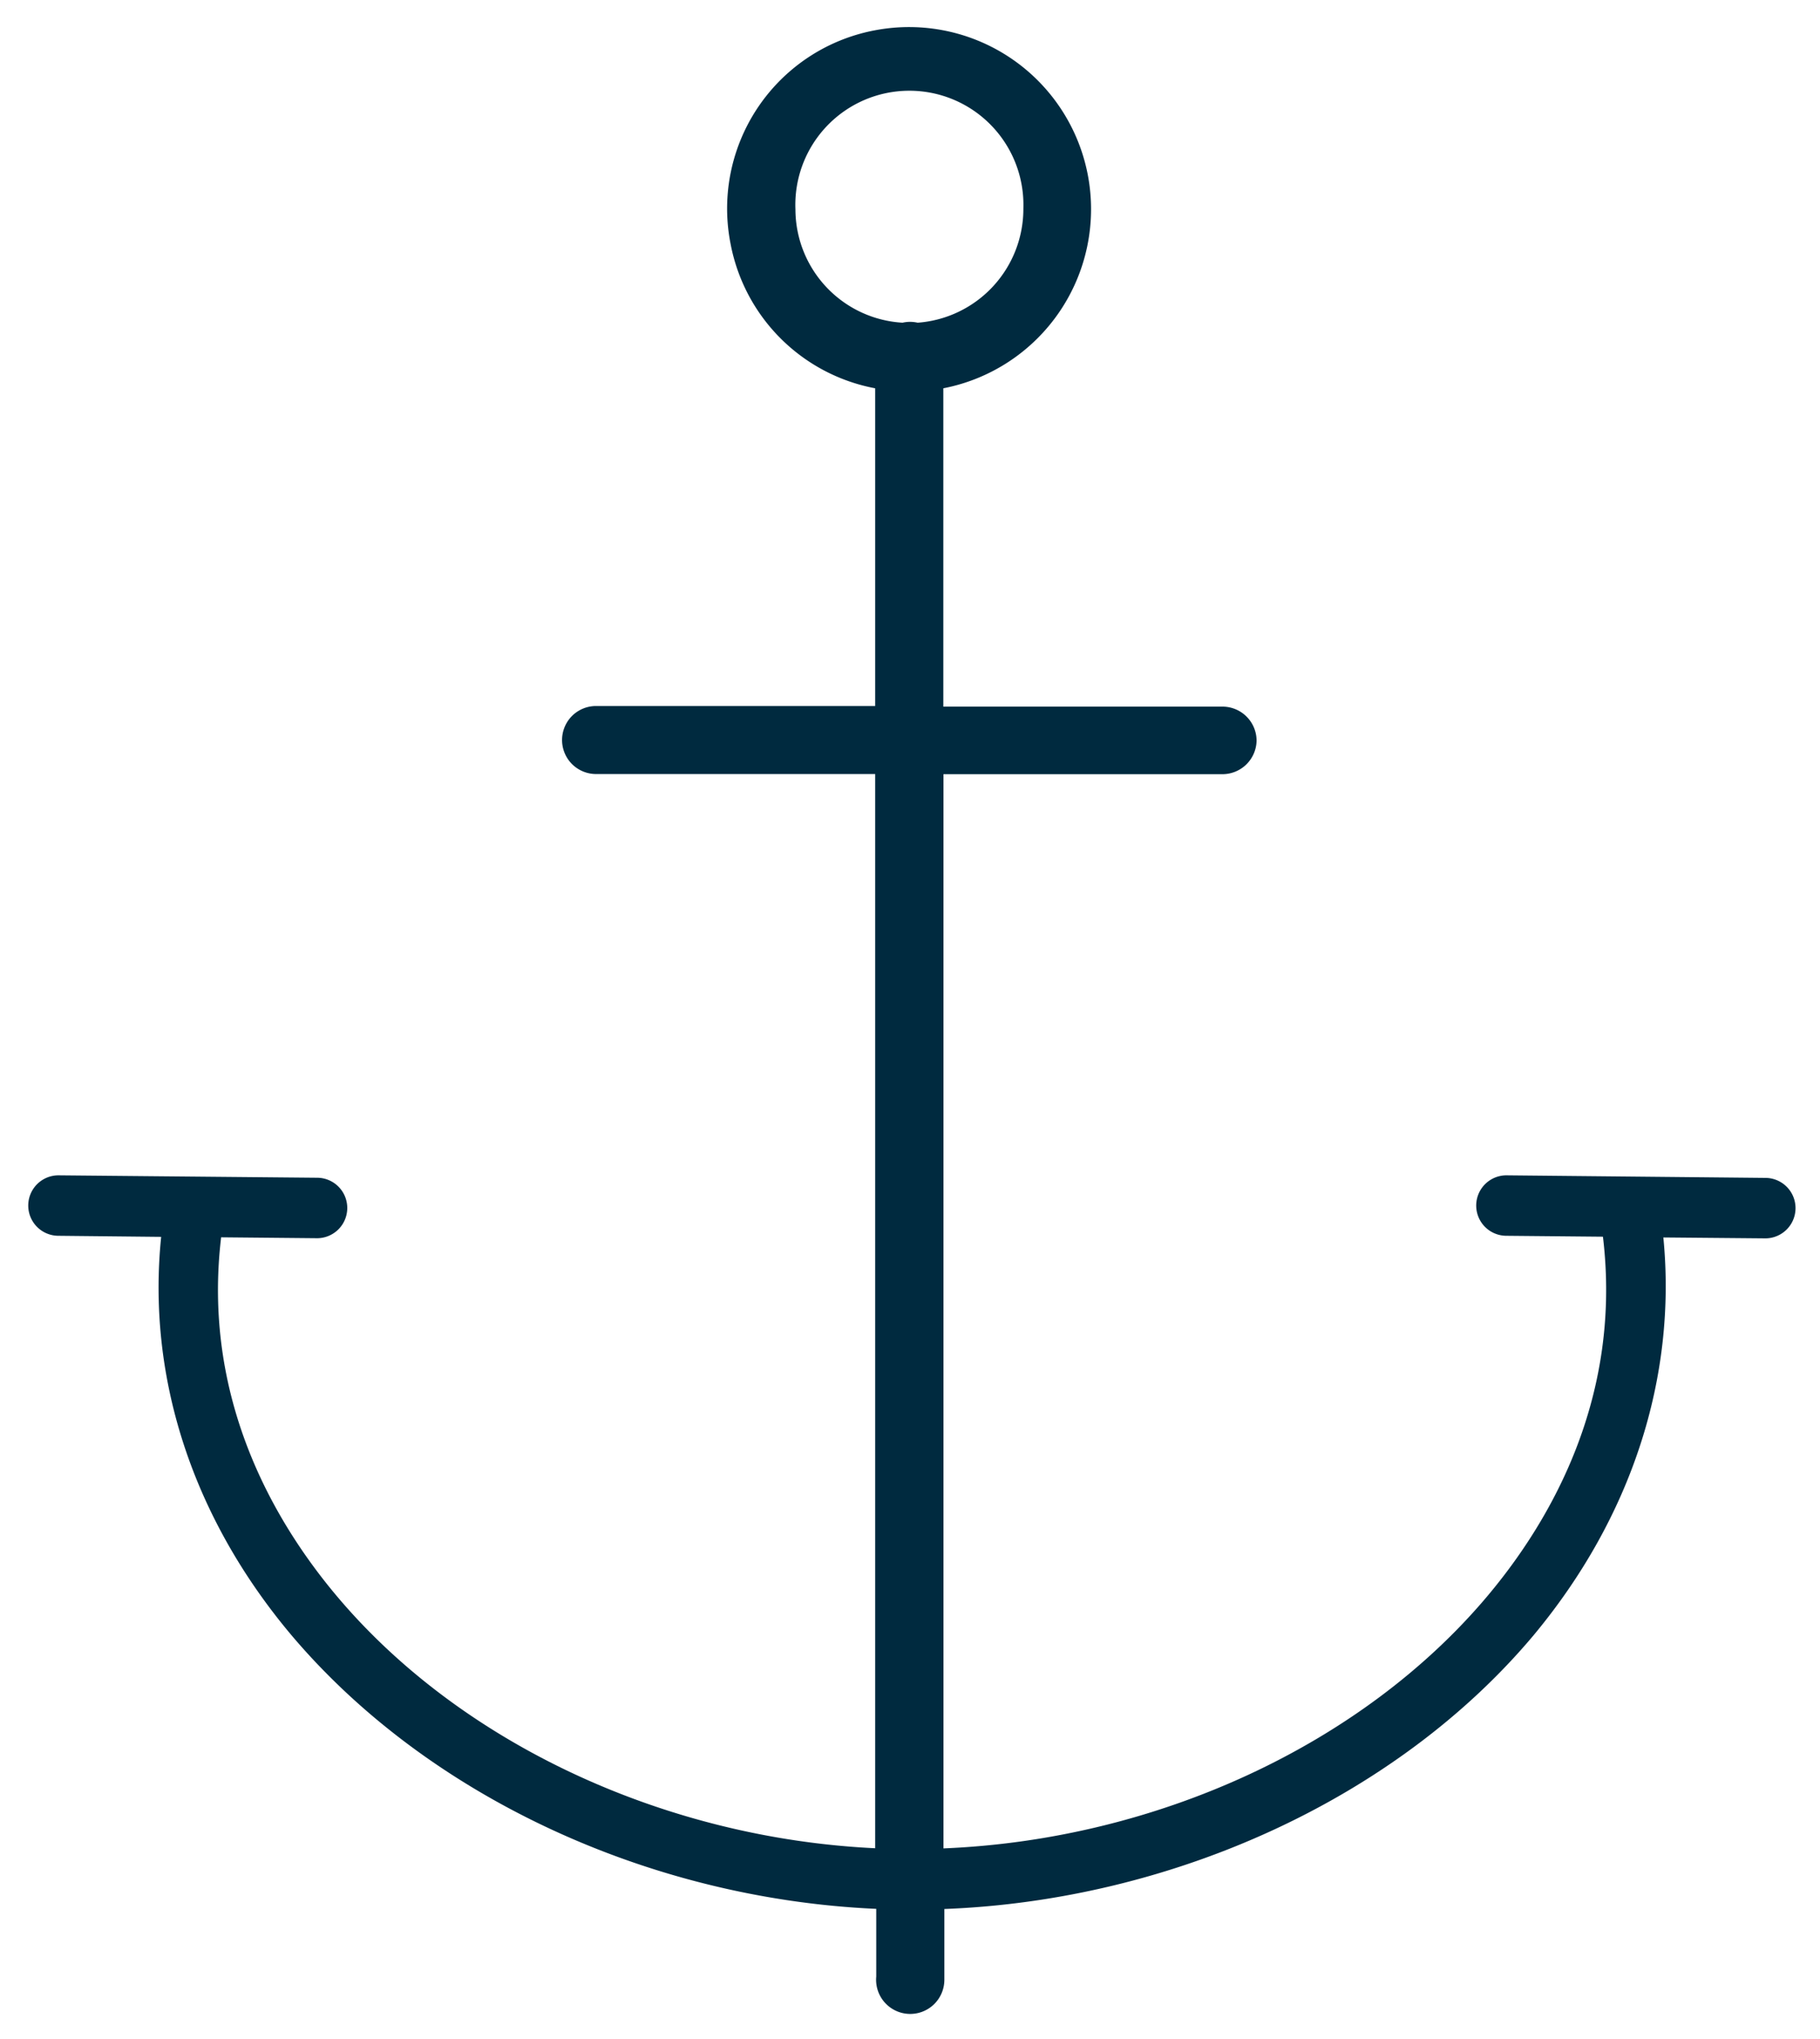 <svg id="Layer_1" data-name="Layer 1" xmlns="http://www.w3.org/2000/svg" width="1.67in" height="1.87in" viewBox="0 0 120.45 134.92"><defs><style>.cls-1{fill:#002a3f;}</style></defs><path id="Path_432" data-name="Path 432" class="cls-1" d="M116.88,77.93l-17.17-.17h0a2,2,0,0,0,0,4l6.39.06c1.27,10.56-3.39,18.72-7.66,23.79-8.28,9.83-21.91,16.11-36,16.68V88.36h0V51.22H80.91A2.26,2.26,0,0,0,83.17,49h0a2.26,2.26,0,0,0-2.26-2.25H62.43V38.86h0V25.69A12.07,12.07,0,0,0,72,11.59h0A12.05,12.05,0,0,0,57.93,2h0A12,12,0,0,0,48.34,16.1h0a12,12,0,0,0,9.58,9.59V36.86h0V44.4h0v1.17h0v1.14H39.44a2.25,2.25,0,0,0,0,4.5H57.92v1h0V76.08h0v2h0l0,44.2C44,121.62,30.5,115.36,22.28,105.6c-4.26-5.06-8.92-13.2-7.66-23.74l6.35.06h0a2,2,0,0,0,0-4L3.85,77.76h0a2,2,0,0,0,0,4l6.8.07c-.95,9.28,2.06,18.56,8.63,26.36,9,10.63,23.62,17.43,38.71,18.1v4.48a2.26,2.26,0,1,0,4.51.21v-4.68c15.2-.58,30-7.39,39-18.1C108,100.4,111,91.13,110.1,81.87l6.75.06h0a2,2,0,0,0,0-4ZM52.64,13.86h0a7.55,7.55,0,1,1,15.09-.07h0a7.55,7.55,0,0,1-7,7.56,2.24,2.24,0,0,0-1,0A7.53,7.53,0,0,1,52.64,13.86Z"/></svg>